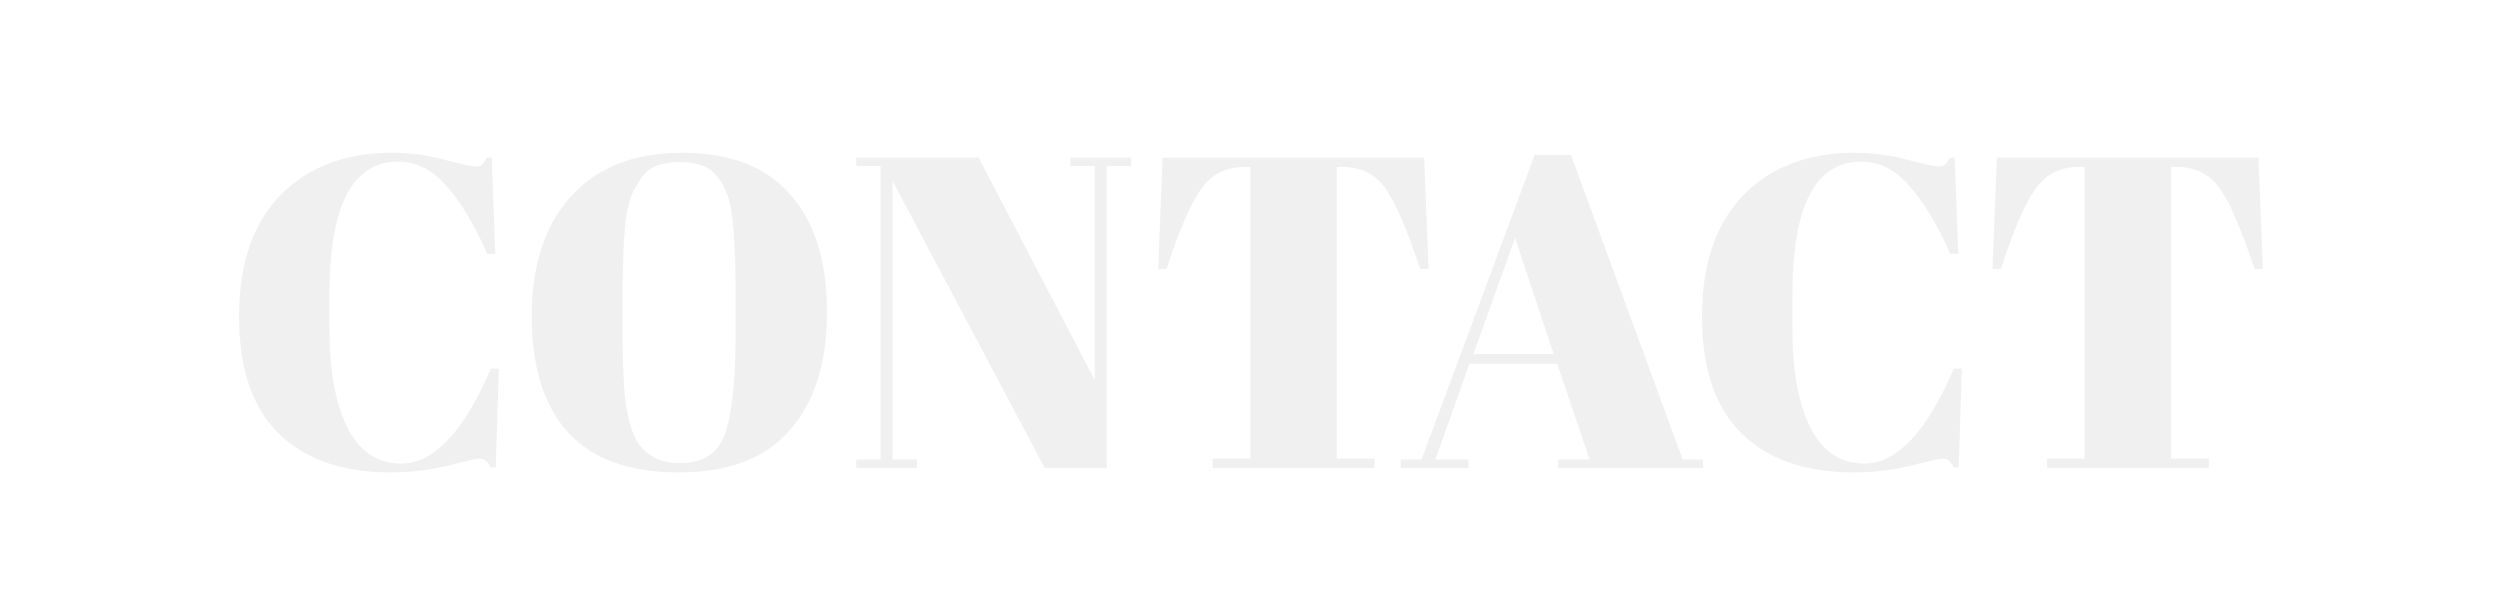 <svg width="812" height="194" viewBox="0 0 812 194" fill="none" xmlns="http://www.w3.org/2000/svg">
<path d="M129.334 52.496C114.454 52.496 107.014 66.848 107.014 95.552V106.928C107.014 120.56 108.982 131.264 112.918 139.04C116.854 146.72 122.662 150.56 130.342 150.56C140.902 150.56 150.598 140.288 159.43 119.744H162.022L161.014 151.856H159.43C158.854 150.8 158.326 150.08 157.846 149.696C157.366 149.216 156.646 148.976 155.686 148.976C154.822 148.976 151.366 149.744 145.318 151.28C139.27 152.72 133.126 153.44 126.886 153.44C111.238 153.44 99.094 149.216 90.454 140.768C81.91 132.32 77.638 119.648 77.638 102.752C77.638 85.76 82.102 72.656 91.03 63.44C100.054 54.224 112.15 49.616 127.318 49.616C133.174 49.616 138.886 50.384 144.454 51.92C150.118 53.36 153.43 54.08 154.39 54.08C155.35 54.08 156.07 53.888 156.55 53.504C157.03 53.024 157.558 52.256 158.134 51.2H159.718L160.87 82.448H158.278C153.958 72.752 149.494 65.36 144.886 60.272C140.374 55.088 135.19 52.496 129.334 52.496ZM238.941 107.504V96.848C238.941 79.28 238.077 68.192 236.349 63.584C234.429 58.304 231.693 55.04 228.141 53.792C226.125 53.024 223.677 52.64 220.797 52.64C217.917 52.64 215.421 53.024 213.309 53.792C211.293 54.56 209.613 55.904 208.269 57.824C206.925 59.744 205.821 61.76 204.957 63.872C204.189 65.984 203.565 68.96 203.085 72.8C202.509 78.368 202.221 86.576 202.221 97.424V107.792C202.221 119.504 202.653 127.856 203.517 132.848C204.477 137.744 205.629 141.248 206.973 143.36C209.949 148.064 214.557 150.416 220.797 150.416C228.381 150.416 233.277 147.248 235.485 140.912C237.789 134.48 238.941 123.344 238.941 107.504ZM220.509 153.44C204.477 153.44 192.477 149.12 184.509 140.48C176.637 131.744 172.701 119.168 172.701 102.752C172.701 86.24 176.925 73.28 185.373 63.872C193.917 54.368 205.965 49.616 221.517 49.616C237.069 49.616 248.781 54.128 256.653 63.152C264.621 72.08 268.605 84.8 268.605 101.312C268.605 117.824 264.573 130.64 256.509 139.76C248.541 148.88 236.541 153.44 220.509 153.44ZM359.476 53.936V152H339.316L289.924 58.832V149.264H297.844V152H278.116V149.264H286.036V53.936H278.116V51.2H317.86L355.588 123.488V53.936H347.668V51.2H367.396V53.936H359.476ZM462.568 51.2L464.008 87.344H461.272C457.048 74.576 453.304 65.888 450.04 61.28C446.776 56.576 442.072 54.224 435.928 54.224H434.2V148.976H446.44V152H393.88V148.976H406.12V54.224H404.248C398.104 54.224 393.352 56.672 389.992 61.568C386.632 66.368 382.936 74.96 378.904 87.344H376.168L377.608 51.2H462.568ZM516.302 149.264L505.79 118.16H477.278L466.19 149.264H476.99V152H454.958V149.264H461.726L498.446 50.336H510.254L546.542 149.264H553.166V152H506.078V149.264H516.302ZM492.11 77.264L478.574 114.992H504.638L492.11 77.264ZM604.506 52.496C589.626 52.496 582.186 66.848 582.186 95.552V106.928C582.186 120.56 584.154 131.264 588.09 139.04C592.026 146.72 597.834 150.56 605.514 150.56C616.074 150.56 625.77 140.288 634.602 119.744H637.194L636.186 151.856H634.602C634.026 150.8 633.498 150.08 633.018 149.696C632.538 149.216 631.818 148.976 630.858 148.976C629.994 148.976 626.538 149.744 620.49 151.28C614.442 152.72 608.298 153.44 602.058 153.44C586.41 153.44 574.266 149.216 565.626 140.768C557.082 132.32 552.81 119.648 552.81 102.752C552.81 85.76 557.274 72.656 566.202 63.44C575.226 54.224 587.322 49.616 602.49 49.616C608.346 49.616 614.058 50.384 619.626 51.92C625.29 53.36 628.602 54.08 629.562 54.08C630.522 54.08 631.242 53.888 631.722 53.504C632.202 53.024 632.73 52.256 633.306 51.2H634.89L636.042 82.448H633.45C629.13 72.752 624.666 65.36 620.058 60.272C615.546 55.088 610.362 52.496 604.506 52.496ZM733.553 51.2L734.993 87.344H732.257C728.033 74.576 724.289 65.888 721.025 61.28C717.761 56.576 713.057 54.224 706.913 54.224H705.185V148.976H717.425V152H664.865V148.976H677.105V54.224H675.233C669.089 54.224 664.337 56.672 660.977 61.568C657.617 66.368 653.921 74.96 649.889 87.344H647.153L648.593 51.2H733.553Z" fill="black" fill-opacity="0.06"/>
</svg>
